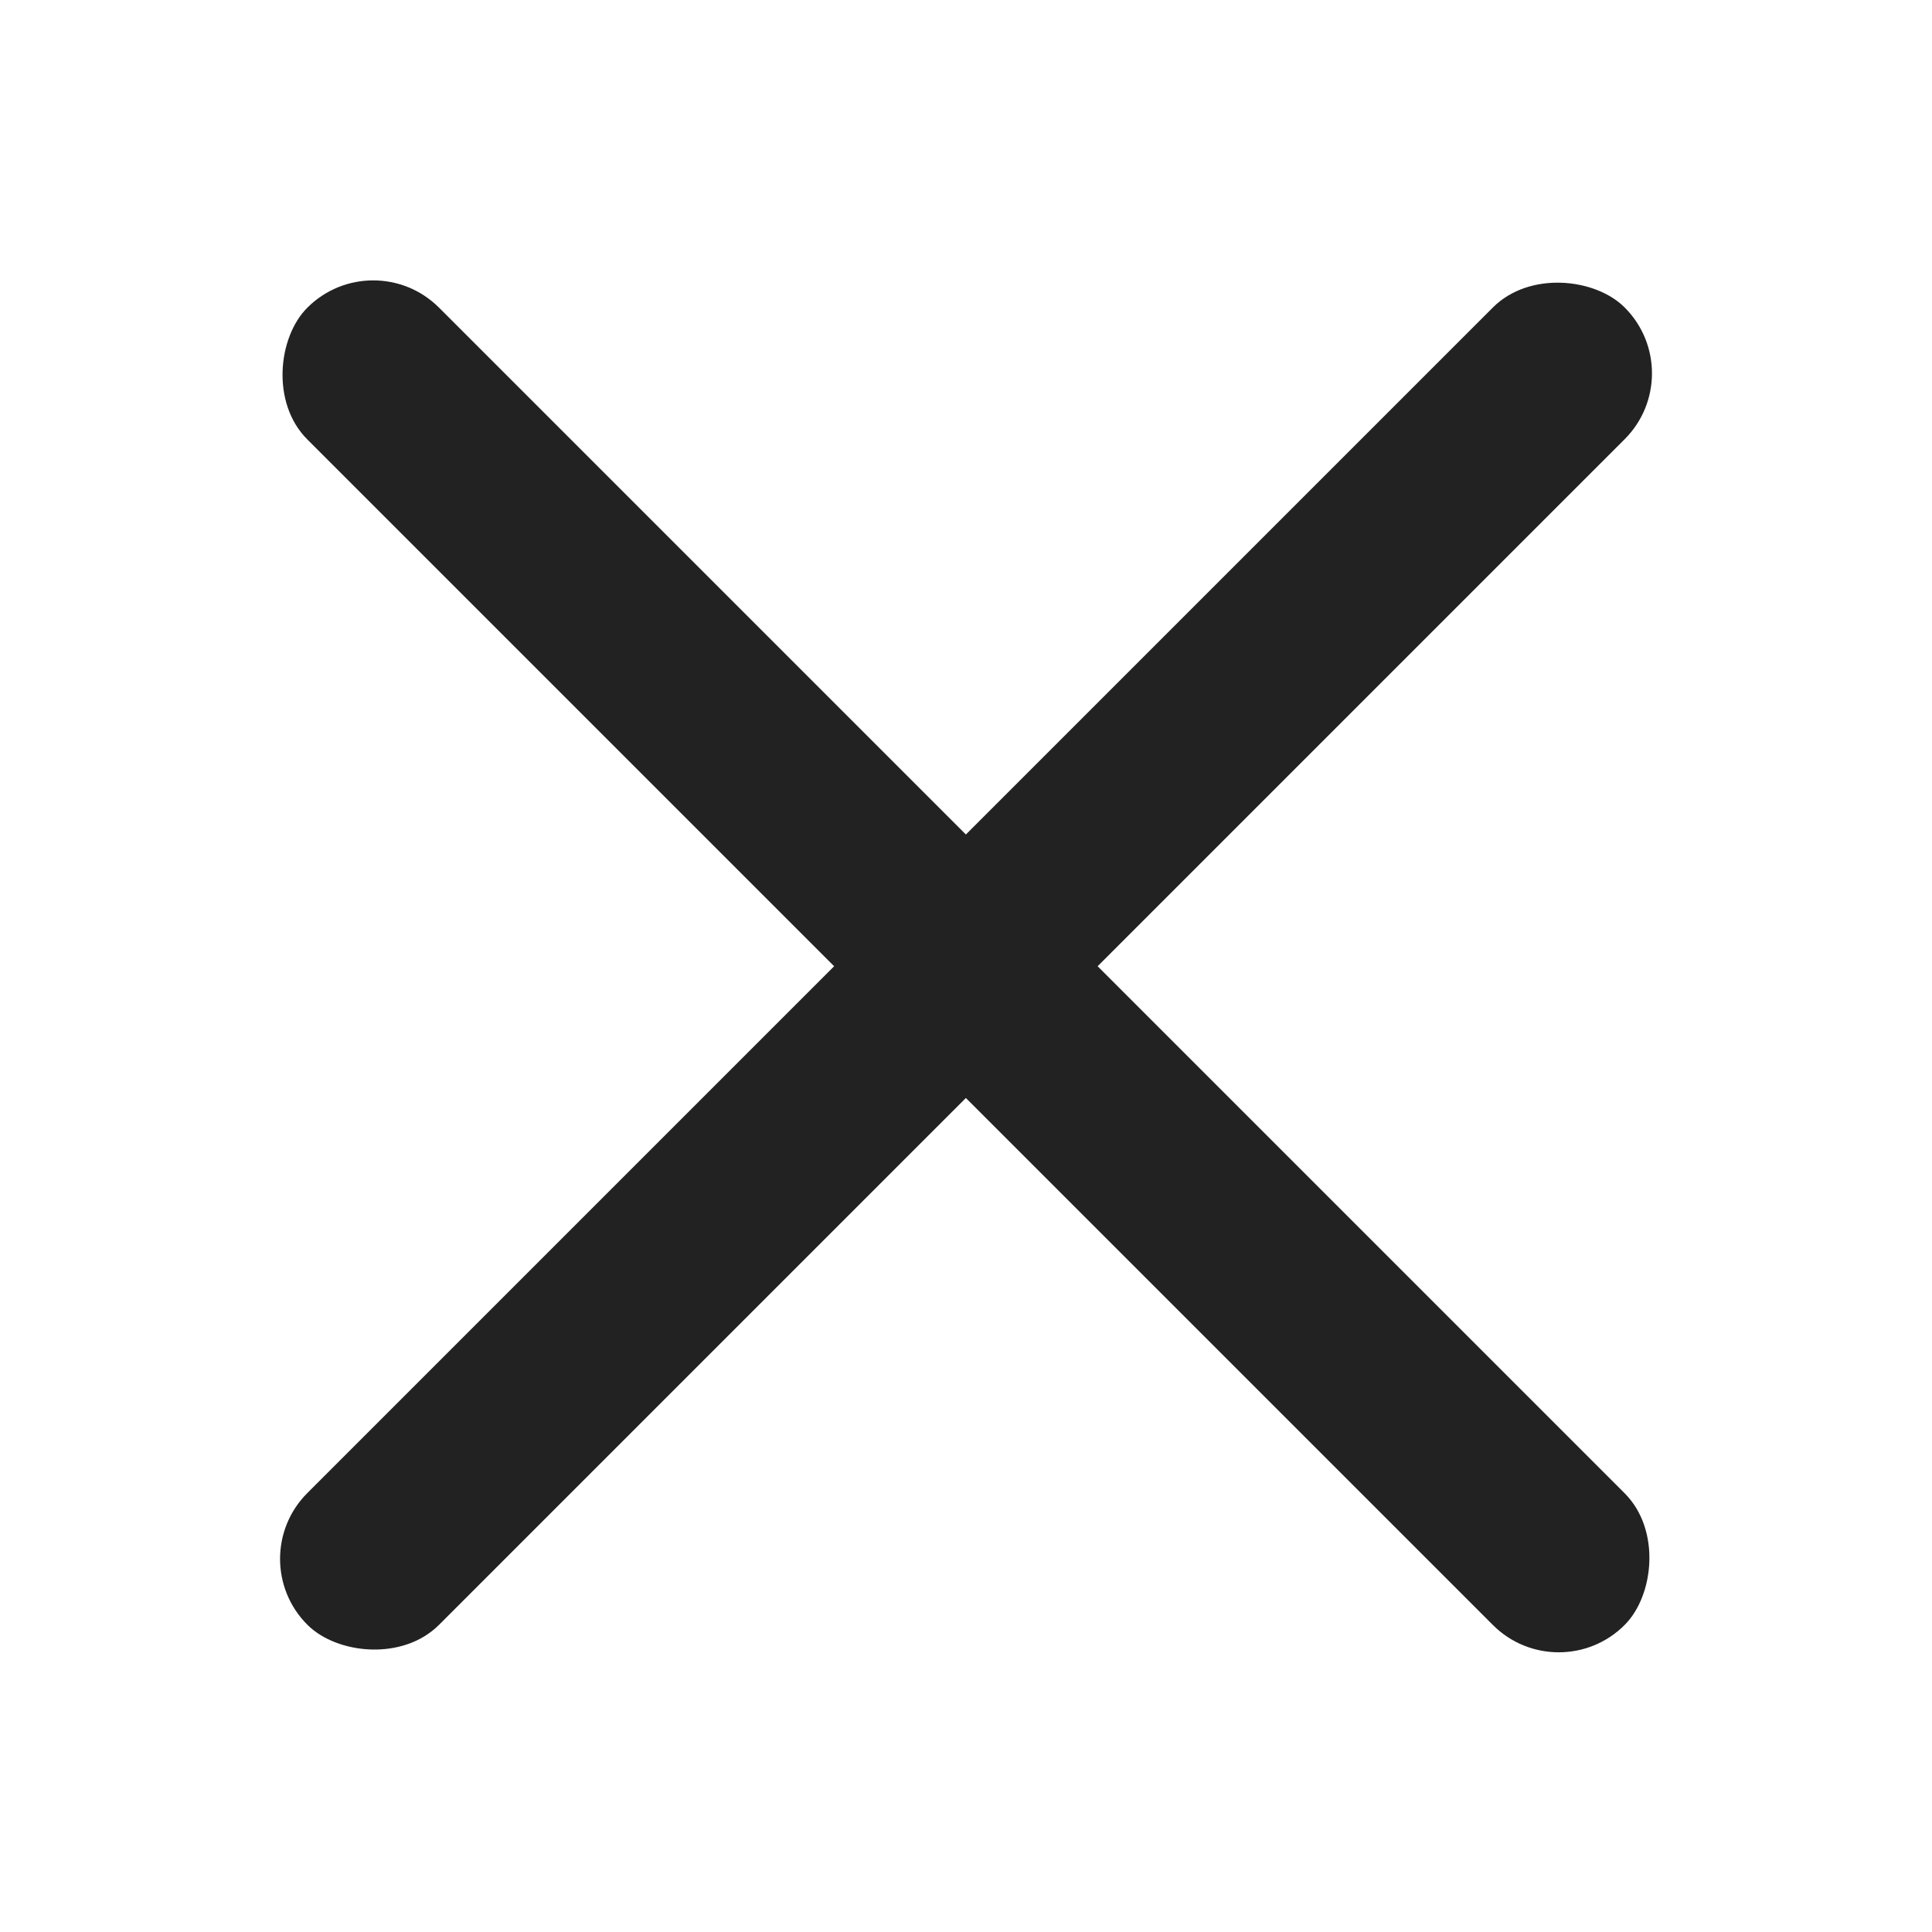 <svg width="16" height="16" fill="none" xmlns="http://www.w3.org/2000/svg"><g fill="#222"><rect x="2" y="12.91" width="15.428" height="1.543" rx=".771" transform="rotate(-45 2 12.91)"/><rect x="3.091" y="2.002" width="15.428" height="1.543" rx=".771" transform="rotate(45 3.09 2.002)"/></g></svg>